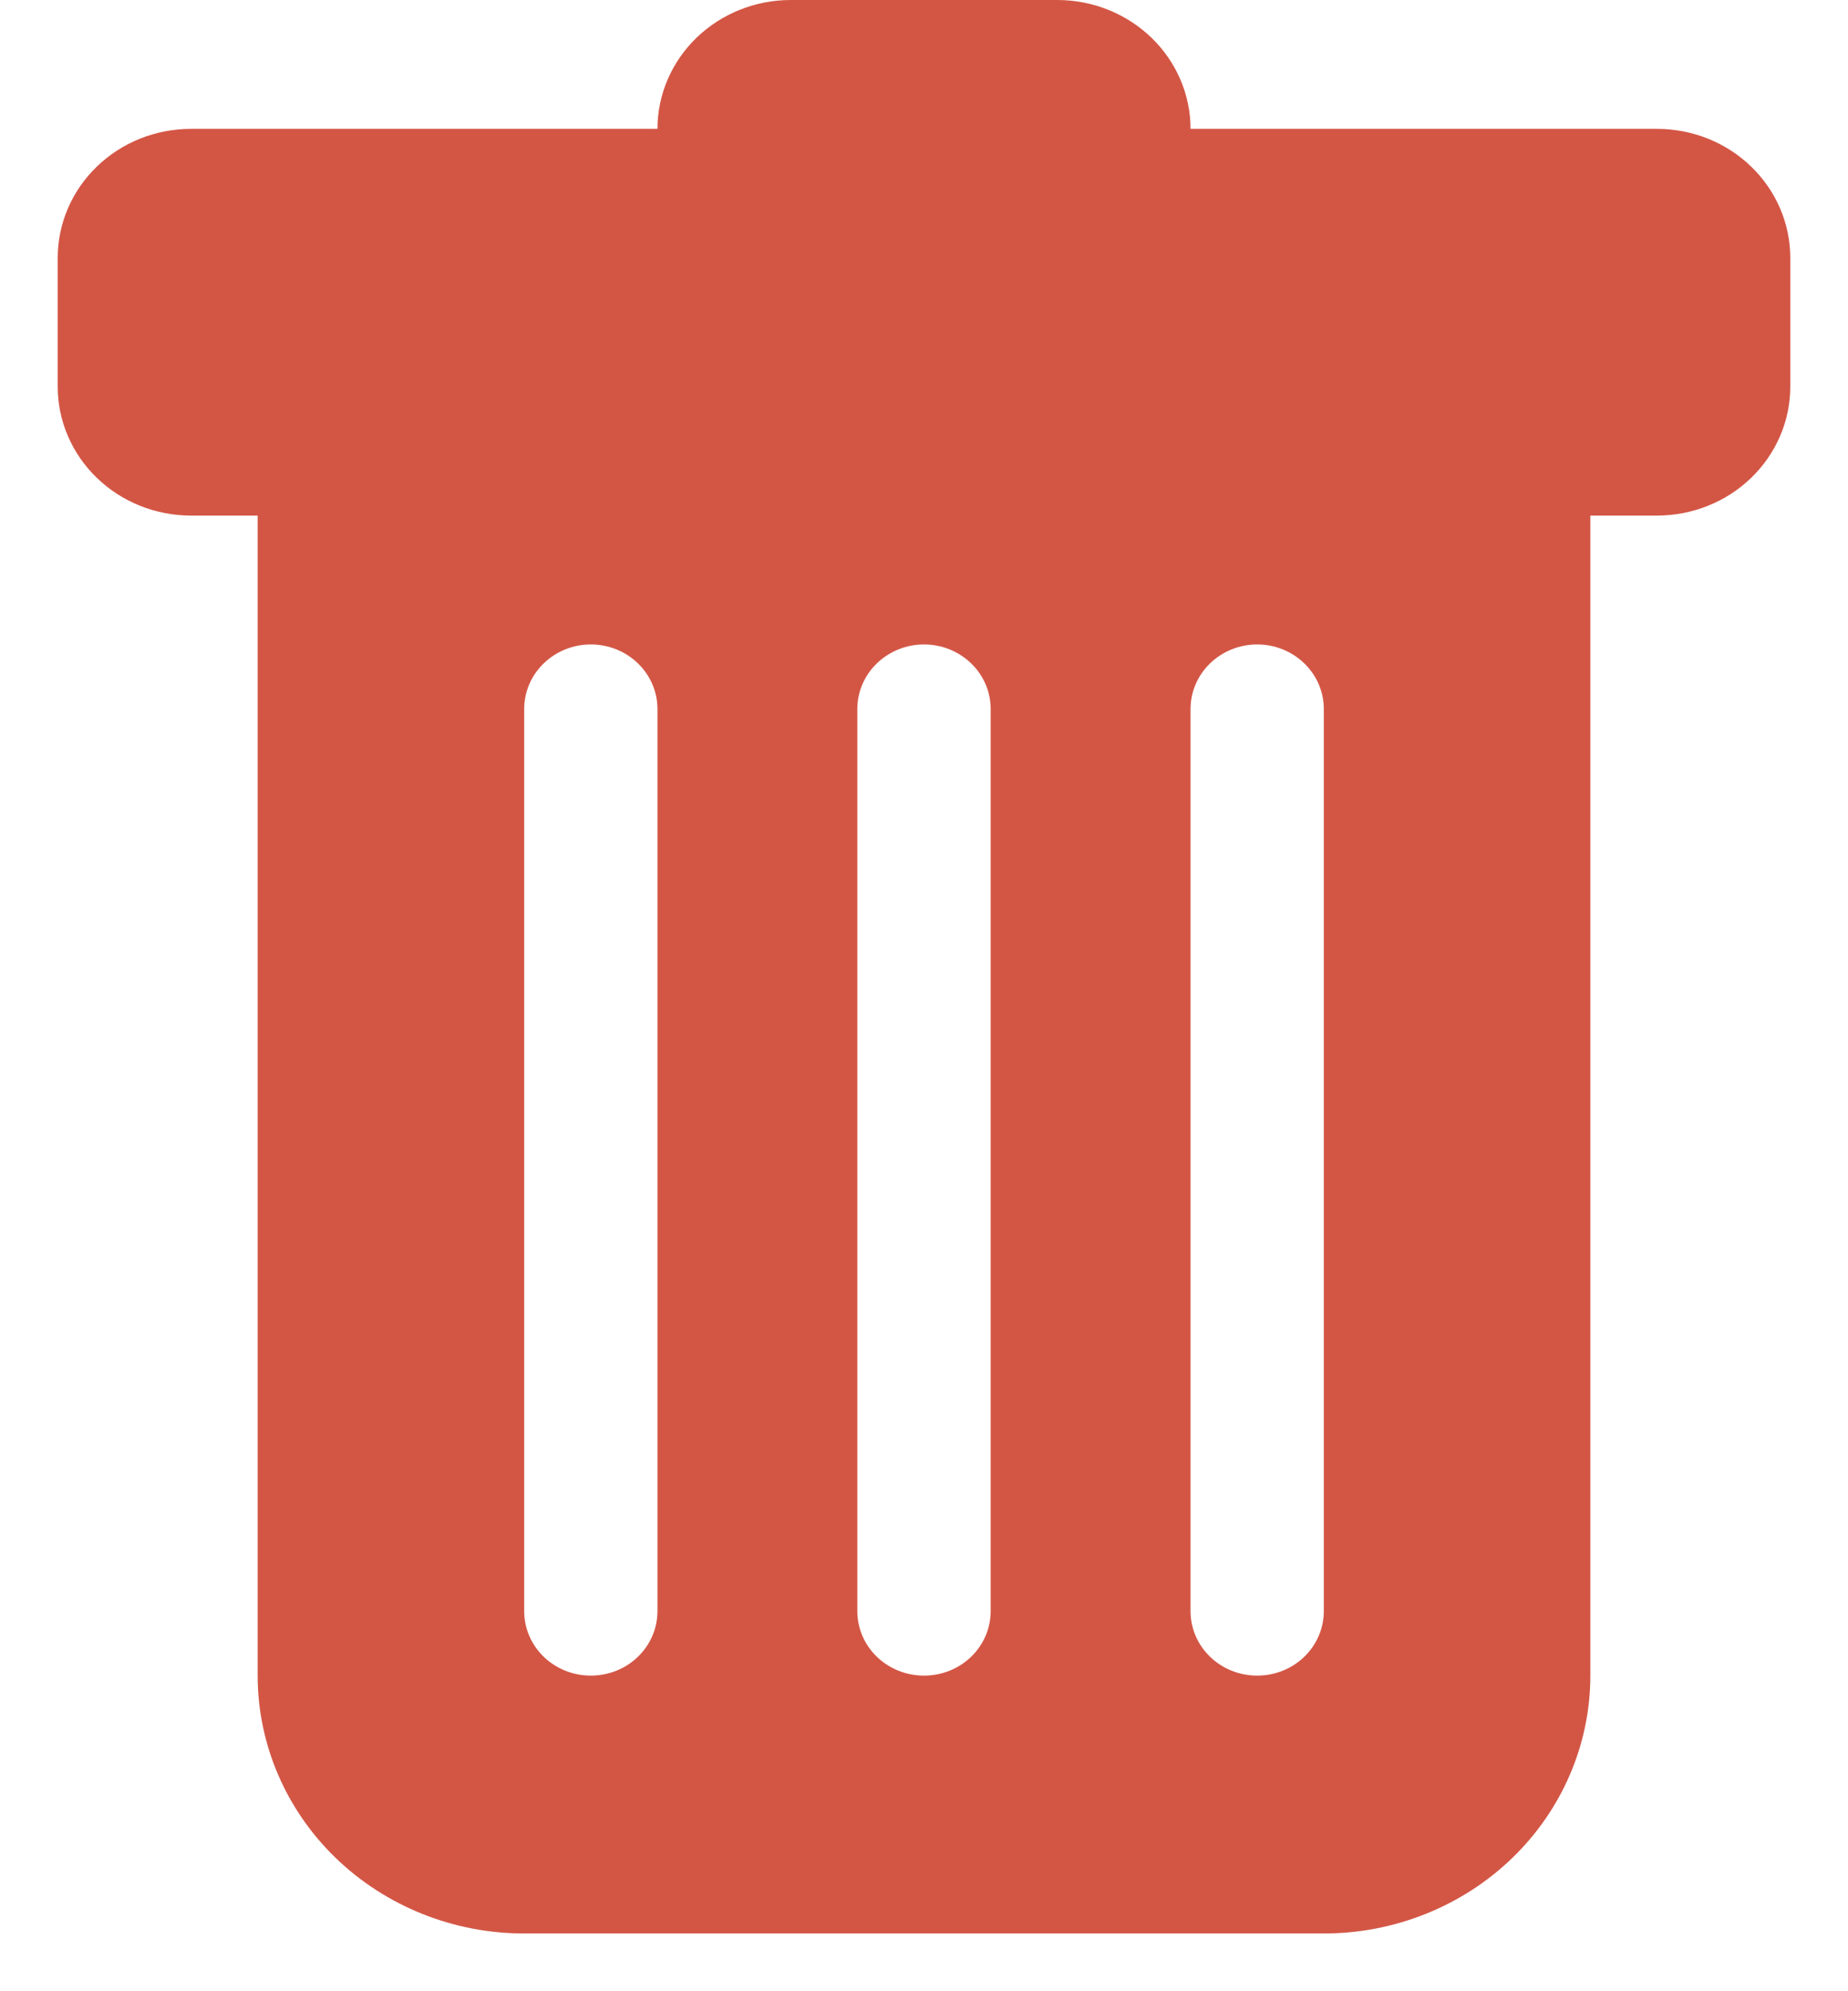 <svg width="26" height="28" viewBox="0 0 26 28" fill="none" xmlns="http://www.w3.org/2000/svg">
<path d="M2.688 1.812C2.19 1.812 1.713 2.003 1.362 2.343C1.01 2.683 0.812 3.144 0.812 3.625V5.438C0.812 5.918 1.01 6.379 1.362 6.719C1.713 7.059 2.19 7.25 2.688 7.25H3.625V23.562C3.625 24.524 4.02 25.446 4.723 26.126C5.427 26.806 6.38 27.188 7.375 27.188H18.625C19.62 27.188 20.573 26.806 21.277 26.126C21.98 25.446 22.375 24.524 22.375 23.562V7.25H23.312C23.81 7.25 24.287 7.059 24.638 6.719C24.99 6.379 25.188 5.918 25.188 5.438V3.625C25.188 3.144 24.99 2.683 24.638 2.343C24.287 2.003 23.81 1.812 23.312 1.812H16.75C16.75 1.332 16.552 0.871 16.201 0.531C15.849 0.191 15.372 0 14.875 0L11.125 0C10.628 0 10.151 0.191 9.799 0.531C9.448 0.871 9.25 1.332 9.25 1.812H2.688ZM8.312 9.062C8.561 9.062 8.8 9.158 8.975 9.328C9.151 9.498 9.25 9.728 9.25 9.969V22.656C9.25 22.897 9.151 23.127 8.975 23.297C8.8 23.467 8.561 23.562 8.312 23.562C8.064 23.562 7.825 23.467 7.65 23.297C7.474 23.127 7.375 22.897 7.375 22.656C7.375 22.656 7.375 10.209 7.375 9.969C7.375 9.728 7.474 9.498 7.65 9.328C7.825 9.158 8.064 9.062 8.312 9.062ZM13 9.062C13.249 9.062 13.487 9.158 13.663 9.328C13.839 9.498 13.938 9.728 13.938 9.969V22.656C13.938 22.897 13.839 23.127 13.663 23.297C13.487 23.467 13.249 23.562 13 23.562C12.751 23.562 12.513 23.467 12.337 23.297C12.161 23.127 12.062 22.897 12.062 22.656V9.969C12.062 9.728 12.161 9.498 12.337 9.328C12.513 9.158 12.751 9.062 13 9.062ZM18.625 9.969V22.656C18.625 22.897 18.526 23.127 18.35 23.297C18.175 23.467 17.936 23.562 17.688 23.562C17.439 23.562 17.2 23.467 17.025 23.297C16.849 23.127 16.75 22.897 16.75 22.656V9.969C16.75 9.728 16.849 9.498 17.025 9.328C17.2 9.158 17.439 9.062 17.688 9.062C17.936 9.062 18.175 9.158 18.35 9.328C18.526 9.498 18.625 9.728 18.625 9.969Z" fill="#D35645"/>
</svg>
